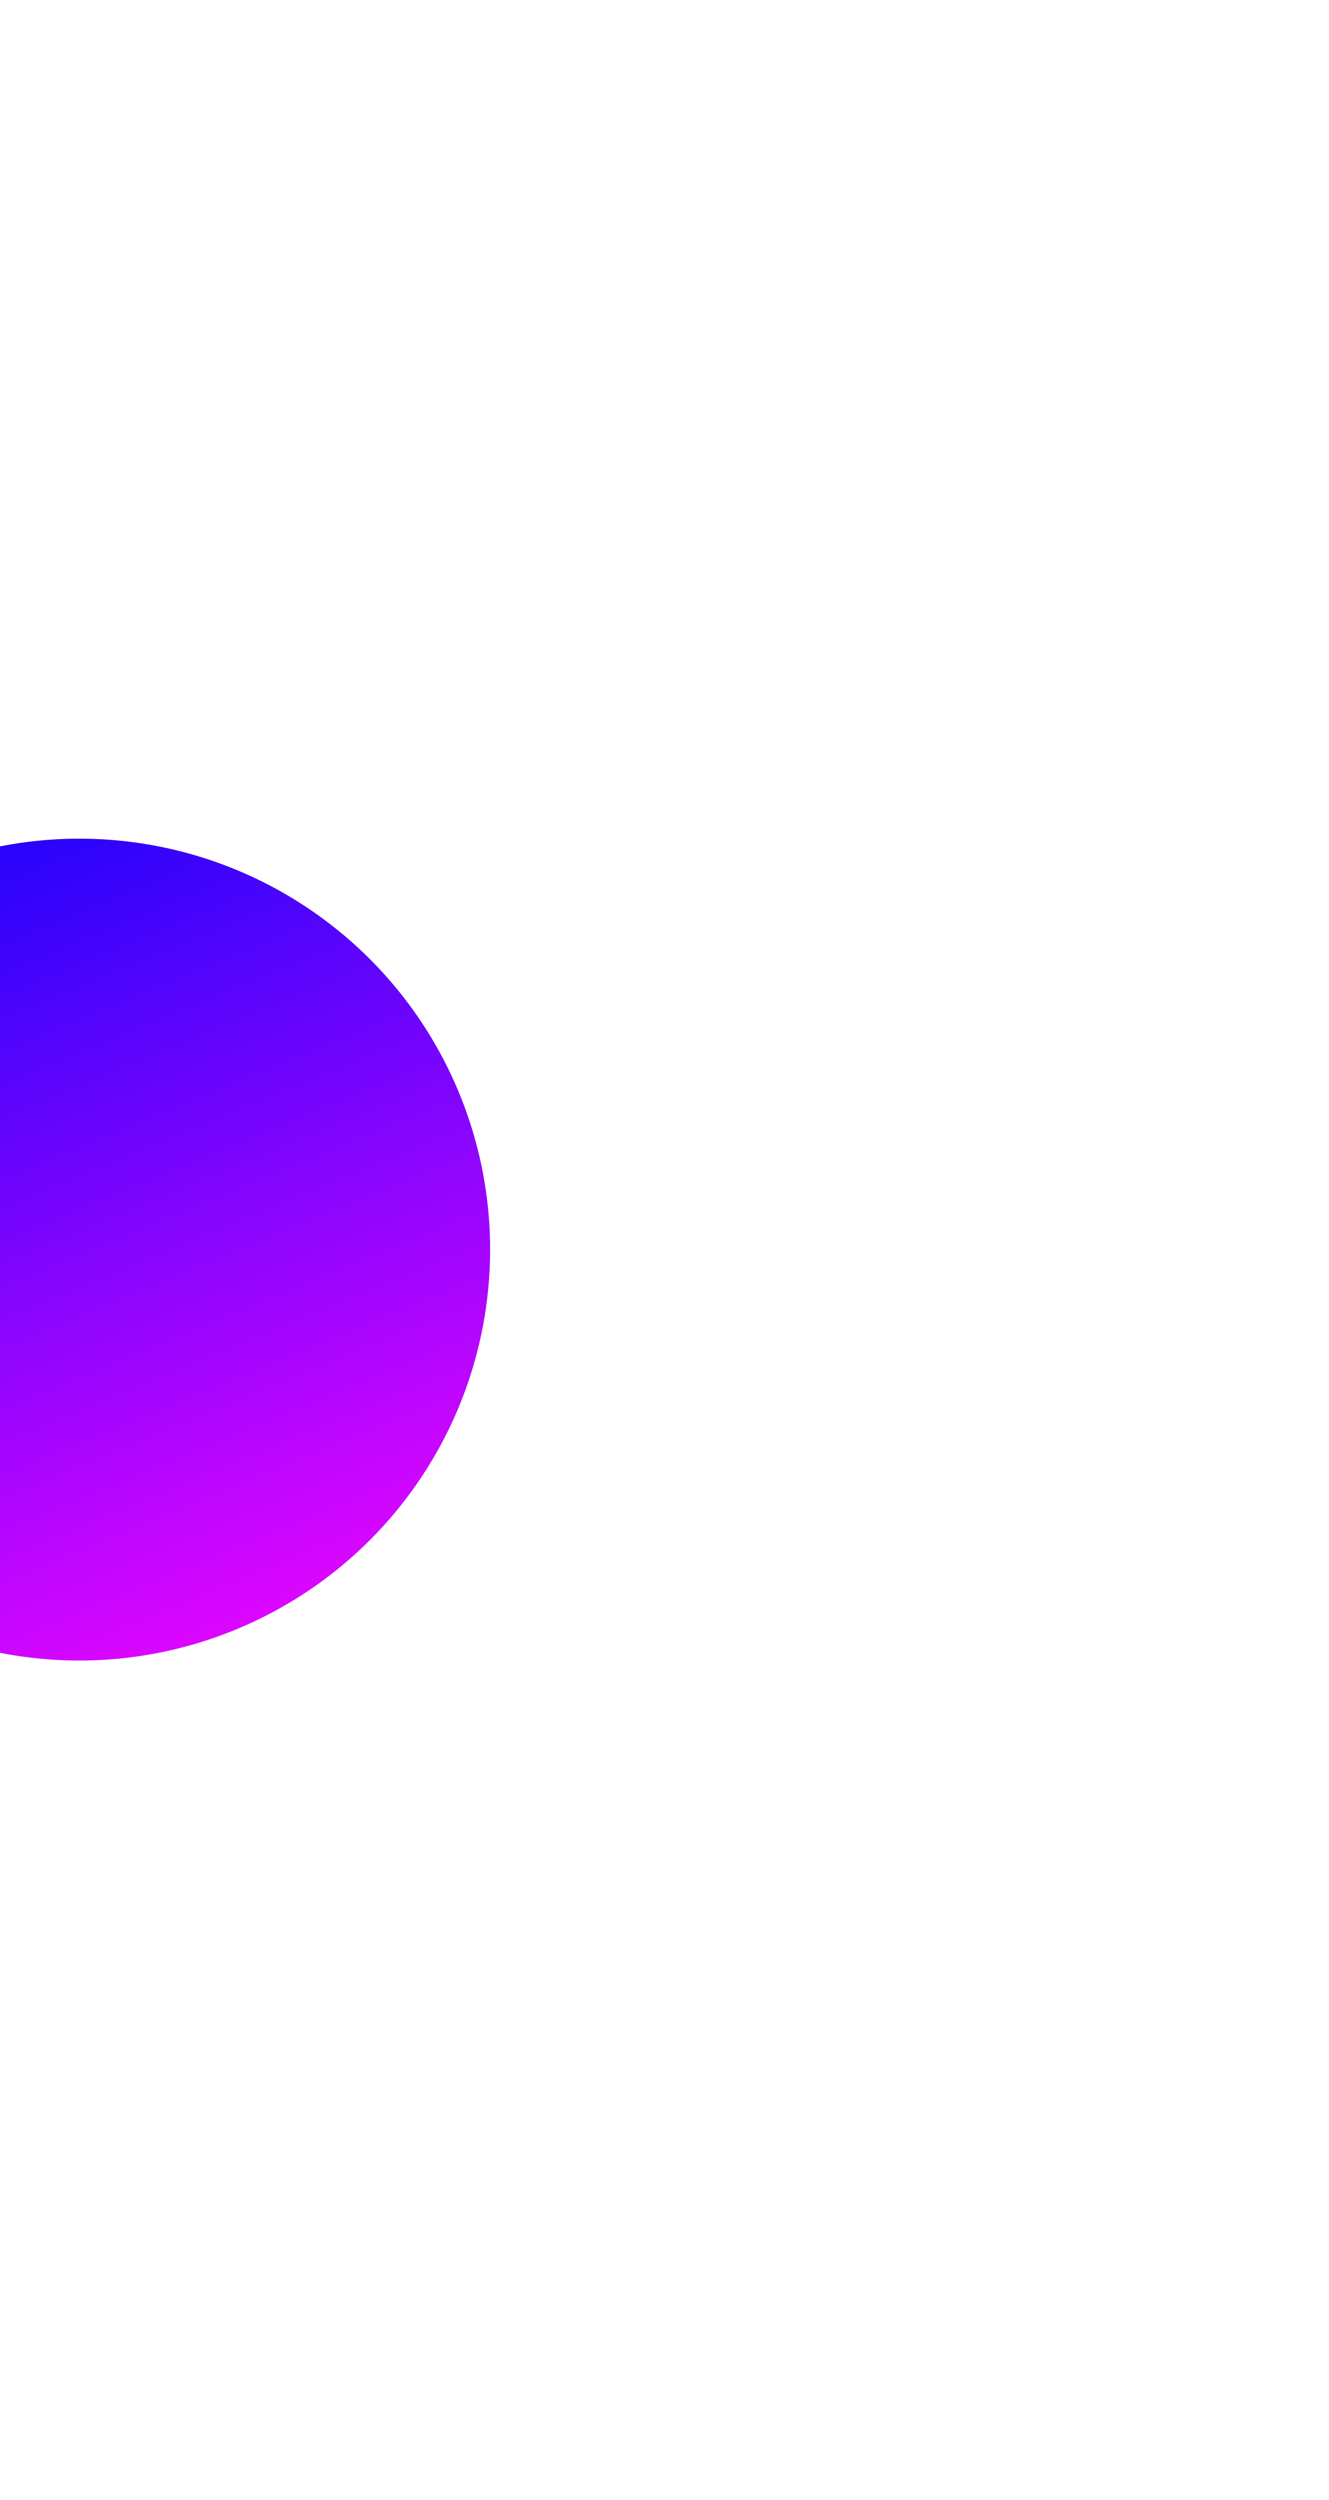 <svg width="793" height="1491" viewBox="0 0 793 1491" fill="none" xmlns="http://www.w3.org/2000/svg">
<g filter="url(#filter0_f_123_711)">
<circle cx="47.34" cy="745.34" r="245.109" transform="rotate(-22.538 47.34 745.34)" fill="url(#paint0_linear_123_711)"/>
</g>
<defs>
<filter id="filter0_f_123_711" x="-697.834" y="0.166" width="1490.35" height="1490.35" filterUnits="userSpaceOnUse" color-interpolation-filters="sRGB">
<feFlood flood-opacity="0" result="BackgroundImageFix"/>
<feBlend mode="normal" in="SourceGraphic" in2="BackgroundImageFix" result="shape"/>
<feGaussianBlur stdDeviation="250" result="effect1_foregroundBlur_123_711"/>
</filter>
<linearGradient id="paint0_linear_123_711" x1="47.34" y1="500.23" x2="47.34" y2="990.449" gradientUnits="userSpaceOnUse">
<stop stop-color="#2603FB"/>
<stop offset="1" stop-color="#DC06FF"/>
</linearGradient>
</defs>
</svg>
